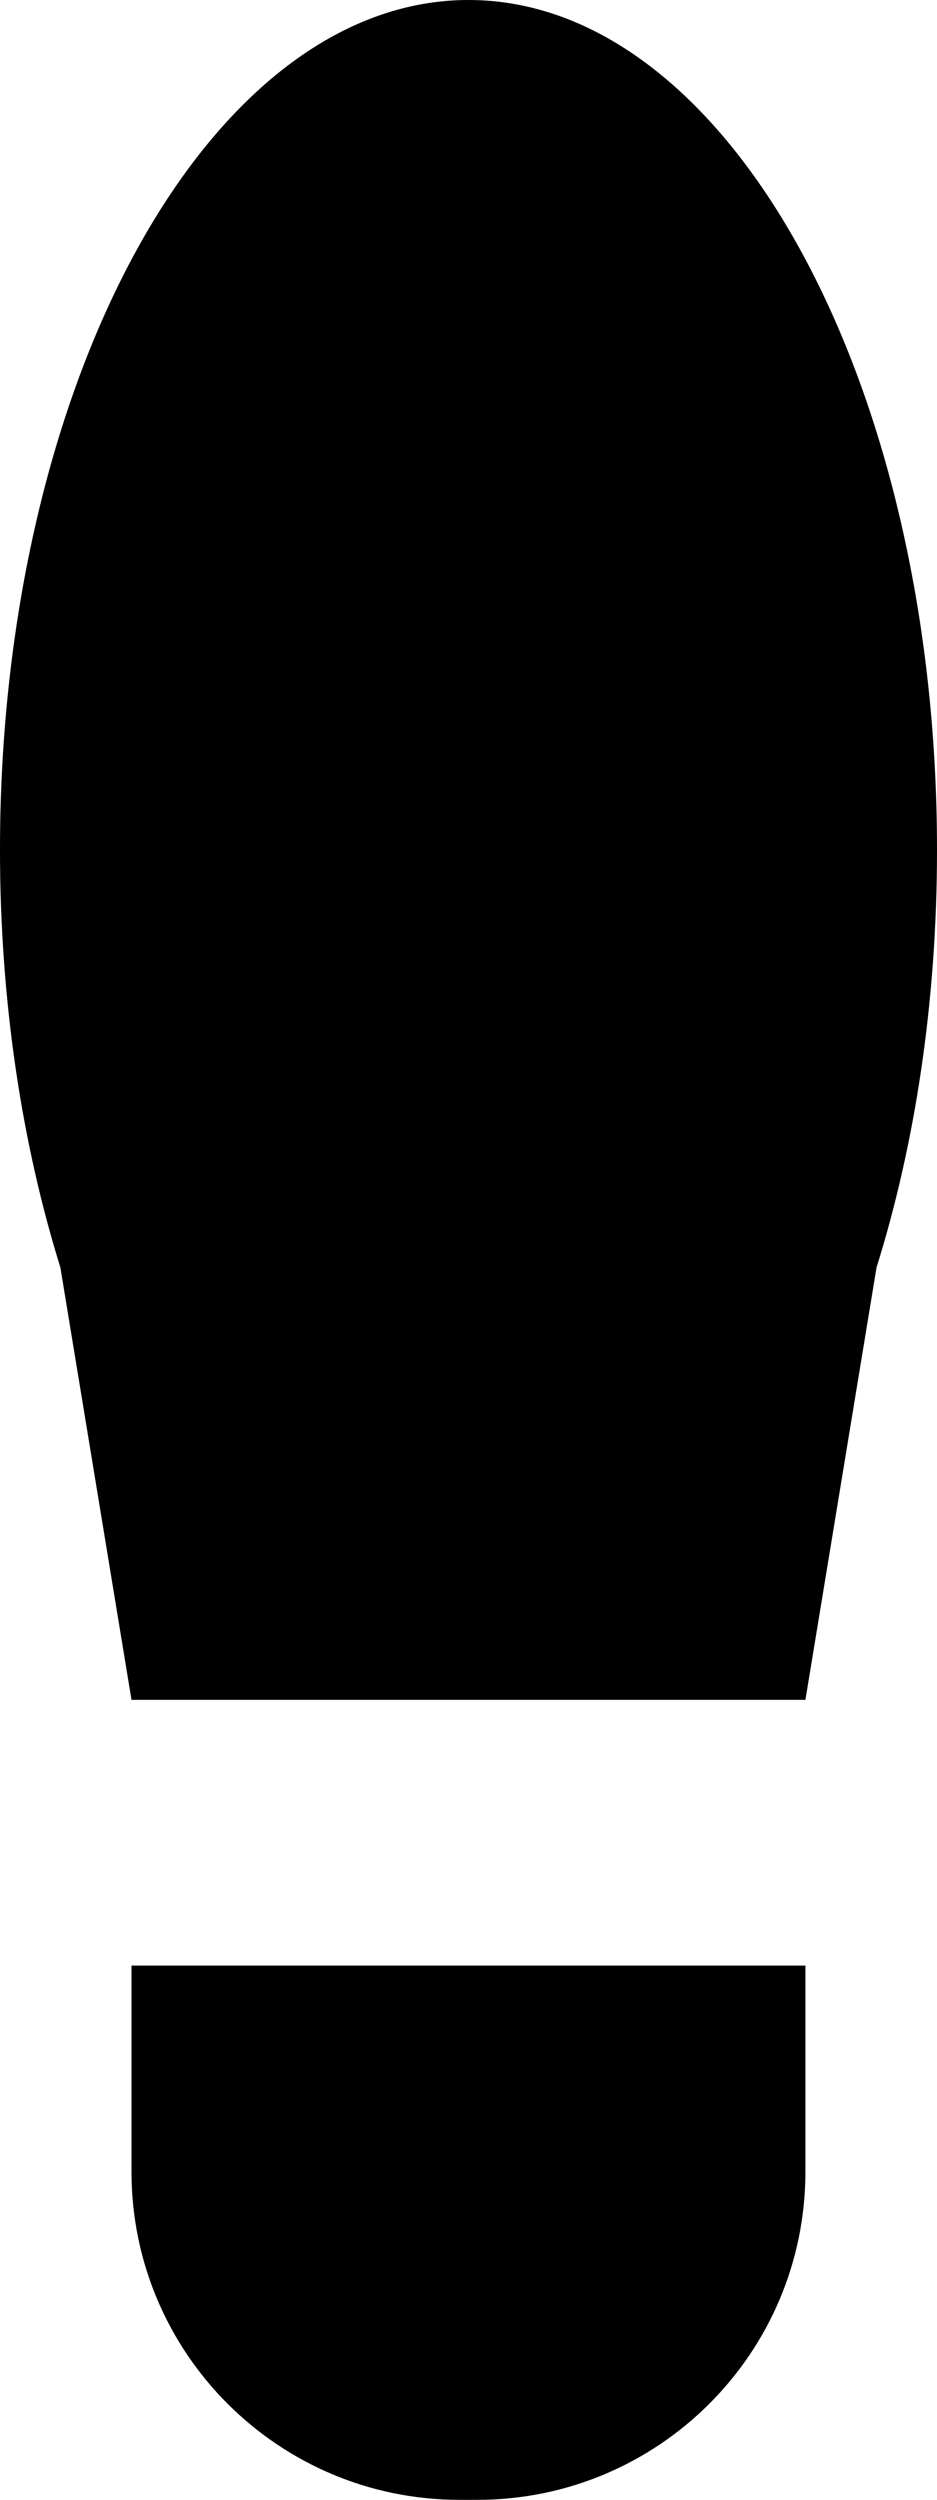 <?xml version="1.0" encoding="utf-8"?>
<!-- Generator: Adobe Illustrator 24.2.1, SVG Export Plug-In . SVG Version: 6.00 Build 0)  -->
<svg version="1.1" id="Layer_2" xmlns="http://www.w3.org/2000/svg" xmlns:xlink="http://www.w3.org/1999/xlink" x="0px" y="0px"
	 viewBox="0 0 109.09 290.99" style="enable-background:new 0 0 109.09 290.99;" xml:space="preserve">
<g>
	<path d="M109.09,98.93C109.09,44.29,84.67,0,54.55,0C24.42,0,0,44.29,0,98.93c0,17.67,2.56,34.25,7.03,48.61l8.28,50.33h78.46
		l8.28-50.33C106.54,133.18,109.09,116.6,109.09,98.93z"/>
	<path d="M15.31,252.8c0,21.09,17.1,38.19,38.19,38.19h2.08c21.09,0,38.19-17.1,38.19-38.19v-24H15.31V252.8z"/>
</g>
</svg>
